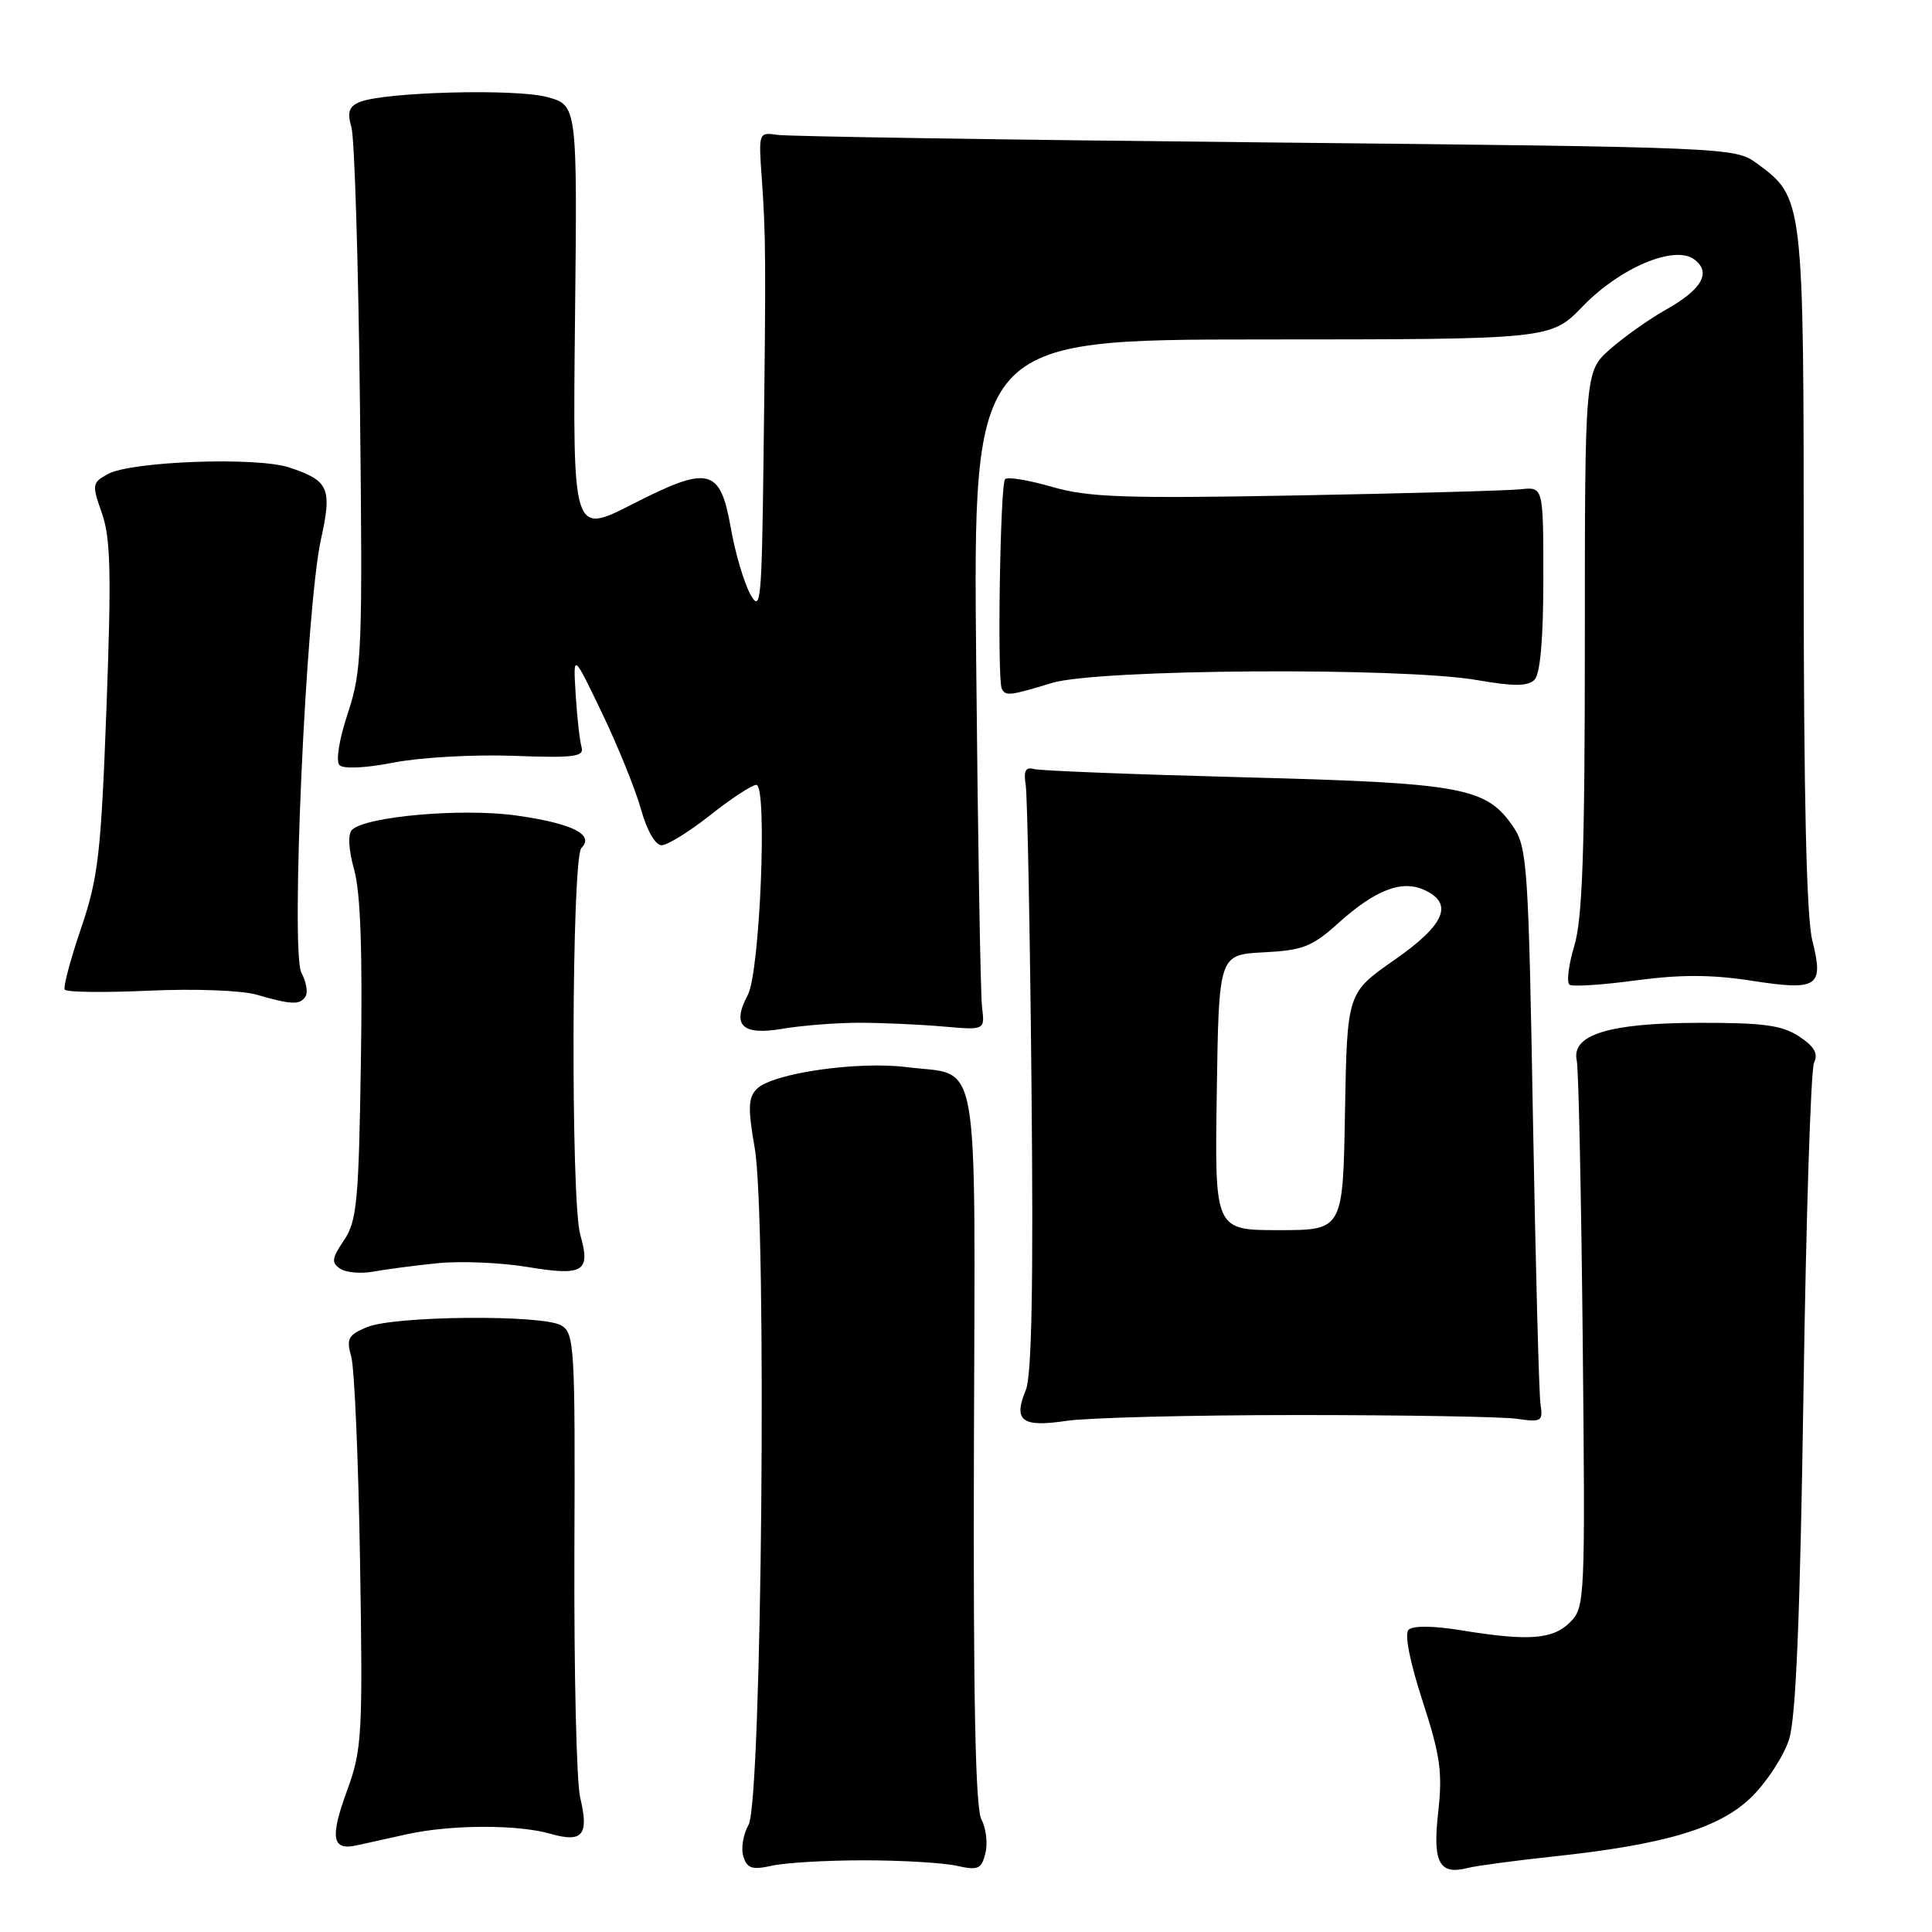 <?xml version="1.0" encoding="UTF-8" standalone="no"?>
<!DOCTYPE svg PUBLIC "-//W3C//DTD SVG 1.1//EN" "http://www.w3.org/Graphics/SVG/1.1/DTD/svg11.dtd" >
<svg xmlns="http://www.w3.org/2000/svg" xmlns:xlink="http://www.w3.org/1999/xlink" version="1.1" viewBox="0 0 256 256">
 <g >
 <path fill="currentColor"
d=" M 114.50 246.50 C 119.45 246.50 124.96 246.83 126.74 247.22 C 129.60 247.86 130.05 247.67 130.57 245.57 C 130.90 244.26 130.66 242.24 130.04 241.08 C 129.25 239.59 128.95 225.13 129.05 191.79 C 129.20 138.12 130.00 142.65 120.14 141.40 C 113.62 140.58 102.36 142.21 100.29 144.28 C 99.14 145.43 99.08 146.82 100.00 152.09 C 101.65 161.57 100.95 238.70 99.19 241.79 C 98.48 243.05 98.16 244.94 98.50 246.00 C 99.01 247.59 99.67 247.80 102.31 247.21 C 104.06 246.82 109.55 246.50 114.50 246.50 Z  M 205.78 246.00 C 220.75 244.40 227.92 242.24 232.14 238.06 C 234.14 236.08 236.36 232.67 237.06 230.48 C 237.97 227.65 238.52 214.36 238.97 184.50 C 239.31 161.40 239.94 141.75 240.37 140.82 C 240.95 139.60 240.41 138.66 238.37 137.32 C 236.11 135.84 233.60 135.51 225.04 135.53 C 213.16 135.56 208.18 137.11 208.93 140.54 C 209.17 141.62 209.52 158.35 209.72 177.71 C 210.06 212.05 210.02 212.98 208.04 214.96 C 205.75 217.25 202.52 217.48 193.53 216.01 C 189.90 215.42 187.21 215.39 186.64 215.96 C 186.08 216.52 186.81 220.20 188.50 225.40 C 190.85 232.64 191.16 234.85 190.57 240.11 C 189.81 246.81 190.70 248.49 194.50 247.51 C 195.60 247.23 200.67 246.55 205.78 246.00 Z  M 54.00 243.03 C 59.83 241.76 68.60 241.74 72.96 242.99 C 77.21 244.21 78.07 243.15 76.87 238.15 C 76.39 236.14 76.05 221.50 76.11 205.60 C 76.22 178.40 76.12 176.64 74.36 175.62 C 71.87 174.17 52.25 174.34 48.64 175.85 C 46.13 176.89 45.87 177.38 46.54 179.77 C 46.97 181.27 47.49 193.51 47.71 206.98 C 48.08 229.93 47.97 231.82 46.00 237.23 C 43.68 243.57 43.99 245.26 47.31 244.51 C 48.52 244.24 51.52 243.57 54.00 243.03 Z  M 172.00 187.50 C 186.03 187.50 199.07 187.72 201.00 188.00 C 204.27 188.47 204.48 188.34 204.12 186.00 C 203.92 184.62 203.47 167.53 203.12 148.00 C 202.54 115.01 202.36 112.30 200.55 109.61 C 196.96 104.32 193.95 103.76 165.00 103.00 C 150.43 102.62 137.82 102.13 137.00 101.90 C 135.89 101.60 135.61 102.15 135.91 104.00 C 136.13 105.38 136.48 123.37 136.68 143.98 C 136.94 170.17 136.71 182.29 135.93 184.17 C 134.23 188.28 135.39 189.16 141.32 188.27 C 144.17 187.85 157.97 187.50 172.00 187.50 Z  M 58.00 167.38 C 61.02 167.07 66.40 167.30 69.95 167.89 C 77.33 169.11 78.29 168.51 76.89 163.62 C 75.61 159.15 75.74 113.66 77.04 112.36 C 78.81 110.59 75.84 109.11 68.42 108.06 C 61.26 107.05 48.43 108.17 46.63 109.97 C 46.07 110.53 46.19 112.61 46.93 115.25 C 47.77 118.23 48.05 126.19 47.82 140.55 C 47.54 159.24 47.29 161.81 45.58 164.34 C 43.96 166.73 43.88 167.32 45.08 168.11 C 45.86 168.63 47.85 168.80 49.50 168.49 C 51.15 168.19 54.98 167.68 58.00 167.38 Z  M 114.00 135.52 C 117.03 135.53 121.97 135.75 125.00 136.02 C 130.50 136.50 130.50 136.50 130.13 133.50 C 129.92 131.85 129.57 111.26 129.35 87.75 C 128.94 45.00 128.94 45.00 167.22 44.98 C 205.50 44.97 205.50 44.97 209.73 40.58 C 214.67 35.47 221.85 32.44 224.48 34.36 C 226.80 36.06 225.55 38.32 220.85 40.97 C 218.62 42.22 215.26 44.59 213.39 46.23 C 210.00 49.21 210.00 49.21 210.00 84.94 C 210.00 112.73 209.69 121.72 208.60 125.34 C 207.83 127.91 207.55 130.22 207.99 130.49 C 208.43 130.76 212.40 130.50 216.82 129.90 C 222.66 129.12 226.83 129.13 232.09 129.95 C 240.89 131.31 241.69 130.78 240.14 124.62 C 239.37 121.59 239.00 105.41 239.00 75.31 C 239.00 25.93 239.03 26.23 232.68 21.57 C 229.92 19.55 228.49 19.49 167.68 18.87 C 133.48 18.53 104.38 18.08 103.00 17.87 C 100.53 17.50 100.51 17.58 100.93 23.50 C 101.48 31.27 101.50 34.29 101.18 60.00 C 100.94 79.88 100.81 81.29 99.40 78.70 C 98.57 77.16 97.41 73.24 96.84 69.98 C 95.43 61.98 93.95 61.62 83.79 66.81 C 75.89 70.84 75.89 70.84 76.19 42.39 C 76.50 13.94 76.50 13.94 72.50 12.86 C 68.31 11.72 50.89 12.19 47.66 13.52 C 46.23 14.12 45.99 14.86 46.57 16.89 C 46.98 18.33 47.49 35.02 47.70 54.00 C 48.06 86.34 47.95 88.88 46.09 94.50 C 44.93 98.01 44.47 100.87 44.99 101.39 C 45.51 101.91 48.50 101.77 52.19 101.04 C 55.66 100.36 62.77 99.96 68.00 100.15 C 76.08 100.45 77.43 100.28 77.06 99.00 C 76.82 98.17 76.46 95.03 76.28 92.00 C 75.94 86.50 75.94 86.50 79.78 94.50 C 81.89 98.90 84.21 104.64 84.94 107.25 C 85.71 110.03 86.84 112.00 87.66 112.00 C 88.43 112.00 91.34 110.20 94.12 108.00 C 96.90 105.80 99.65 104.00 100.22 104.00 C 101.71 104.00 100.70 128.83 99.09 131.83 C 96.92 135.89 98.32 137.24 103.74 136.31 C 106.36 135.87 110.97 135.51 114.00 135.52 Z  M 40.49 132.02 C 40.82 131.48 40.58 130.08 39.94 128.90 C 38.49 126.18 40.54 80.48 42.52 71.51 C 44.03 64.67 43.59 63.68 38.31 61.94 C 33.98 60.51 17.41 61.12 14.30 62.81 C 12.20 63.96 12.16 64.21 13.51 68.02 C 14.66 71.28 14.77 76.02 14.11 93.76 C 13.38 113.19 13.02 116.30 10.74 123.00 C 9.34 127.12 8.36 130.78 8.58 131.13 C 8.79 131.48 13.81 131.54 19.74 131.27 C 25.74 130.99 32.05 131.23 34.00 131.80 C 38.64 133.15 39.76 133.19 40.49 132.02 Z  M 139.41 90.49 C 145.46 88.65 185.82 88.39 195.75 90.12 C 200.59 90.96 202.45 90.95 203.33 90.07 C 204.09 89.31 204.50 84.67 204.50 76.70 C 204.50 64.50 204.50 64.50 201.50 64.83 C 199.85 65.01 186.46 65.38 171.76 65.65 C 148.96 66.07 144.18 65.90 139.40 64.51 C 136.31 63.62 133.51 63.15 133.18 63.49 C 132.53 64.14 132.12 90.01 132.74 91.25 C 133.25 92.26 133.74 92.21 139.41 90.49 Z  M 161.23 144.75 C 161.50 126.50 161.50 126.50 167.44 126.19 C 172.61 125.93 173.88 125.43 177.24 122.40 C 182.20 117.92 185.72 116.55 188.72 117.92 C 192.67 119.72 191.48 122.52 184.75 127.21 C 178.50 131.57 178.50 131.57 178.22 147.28 C 177.95 163.00 177.95 163.00 169.45 163.00 C 160.95 163.00 160.95 163.00 161.23 144.75 Z "/>
</g>
</svg>